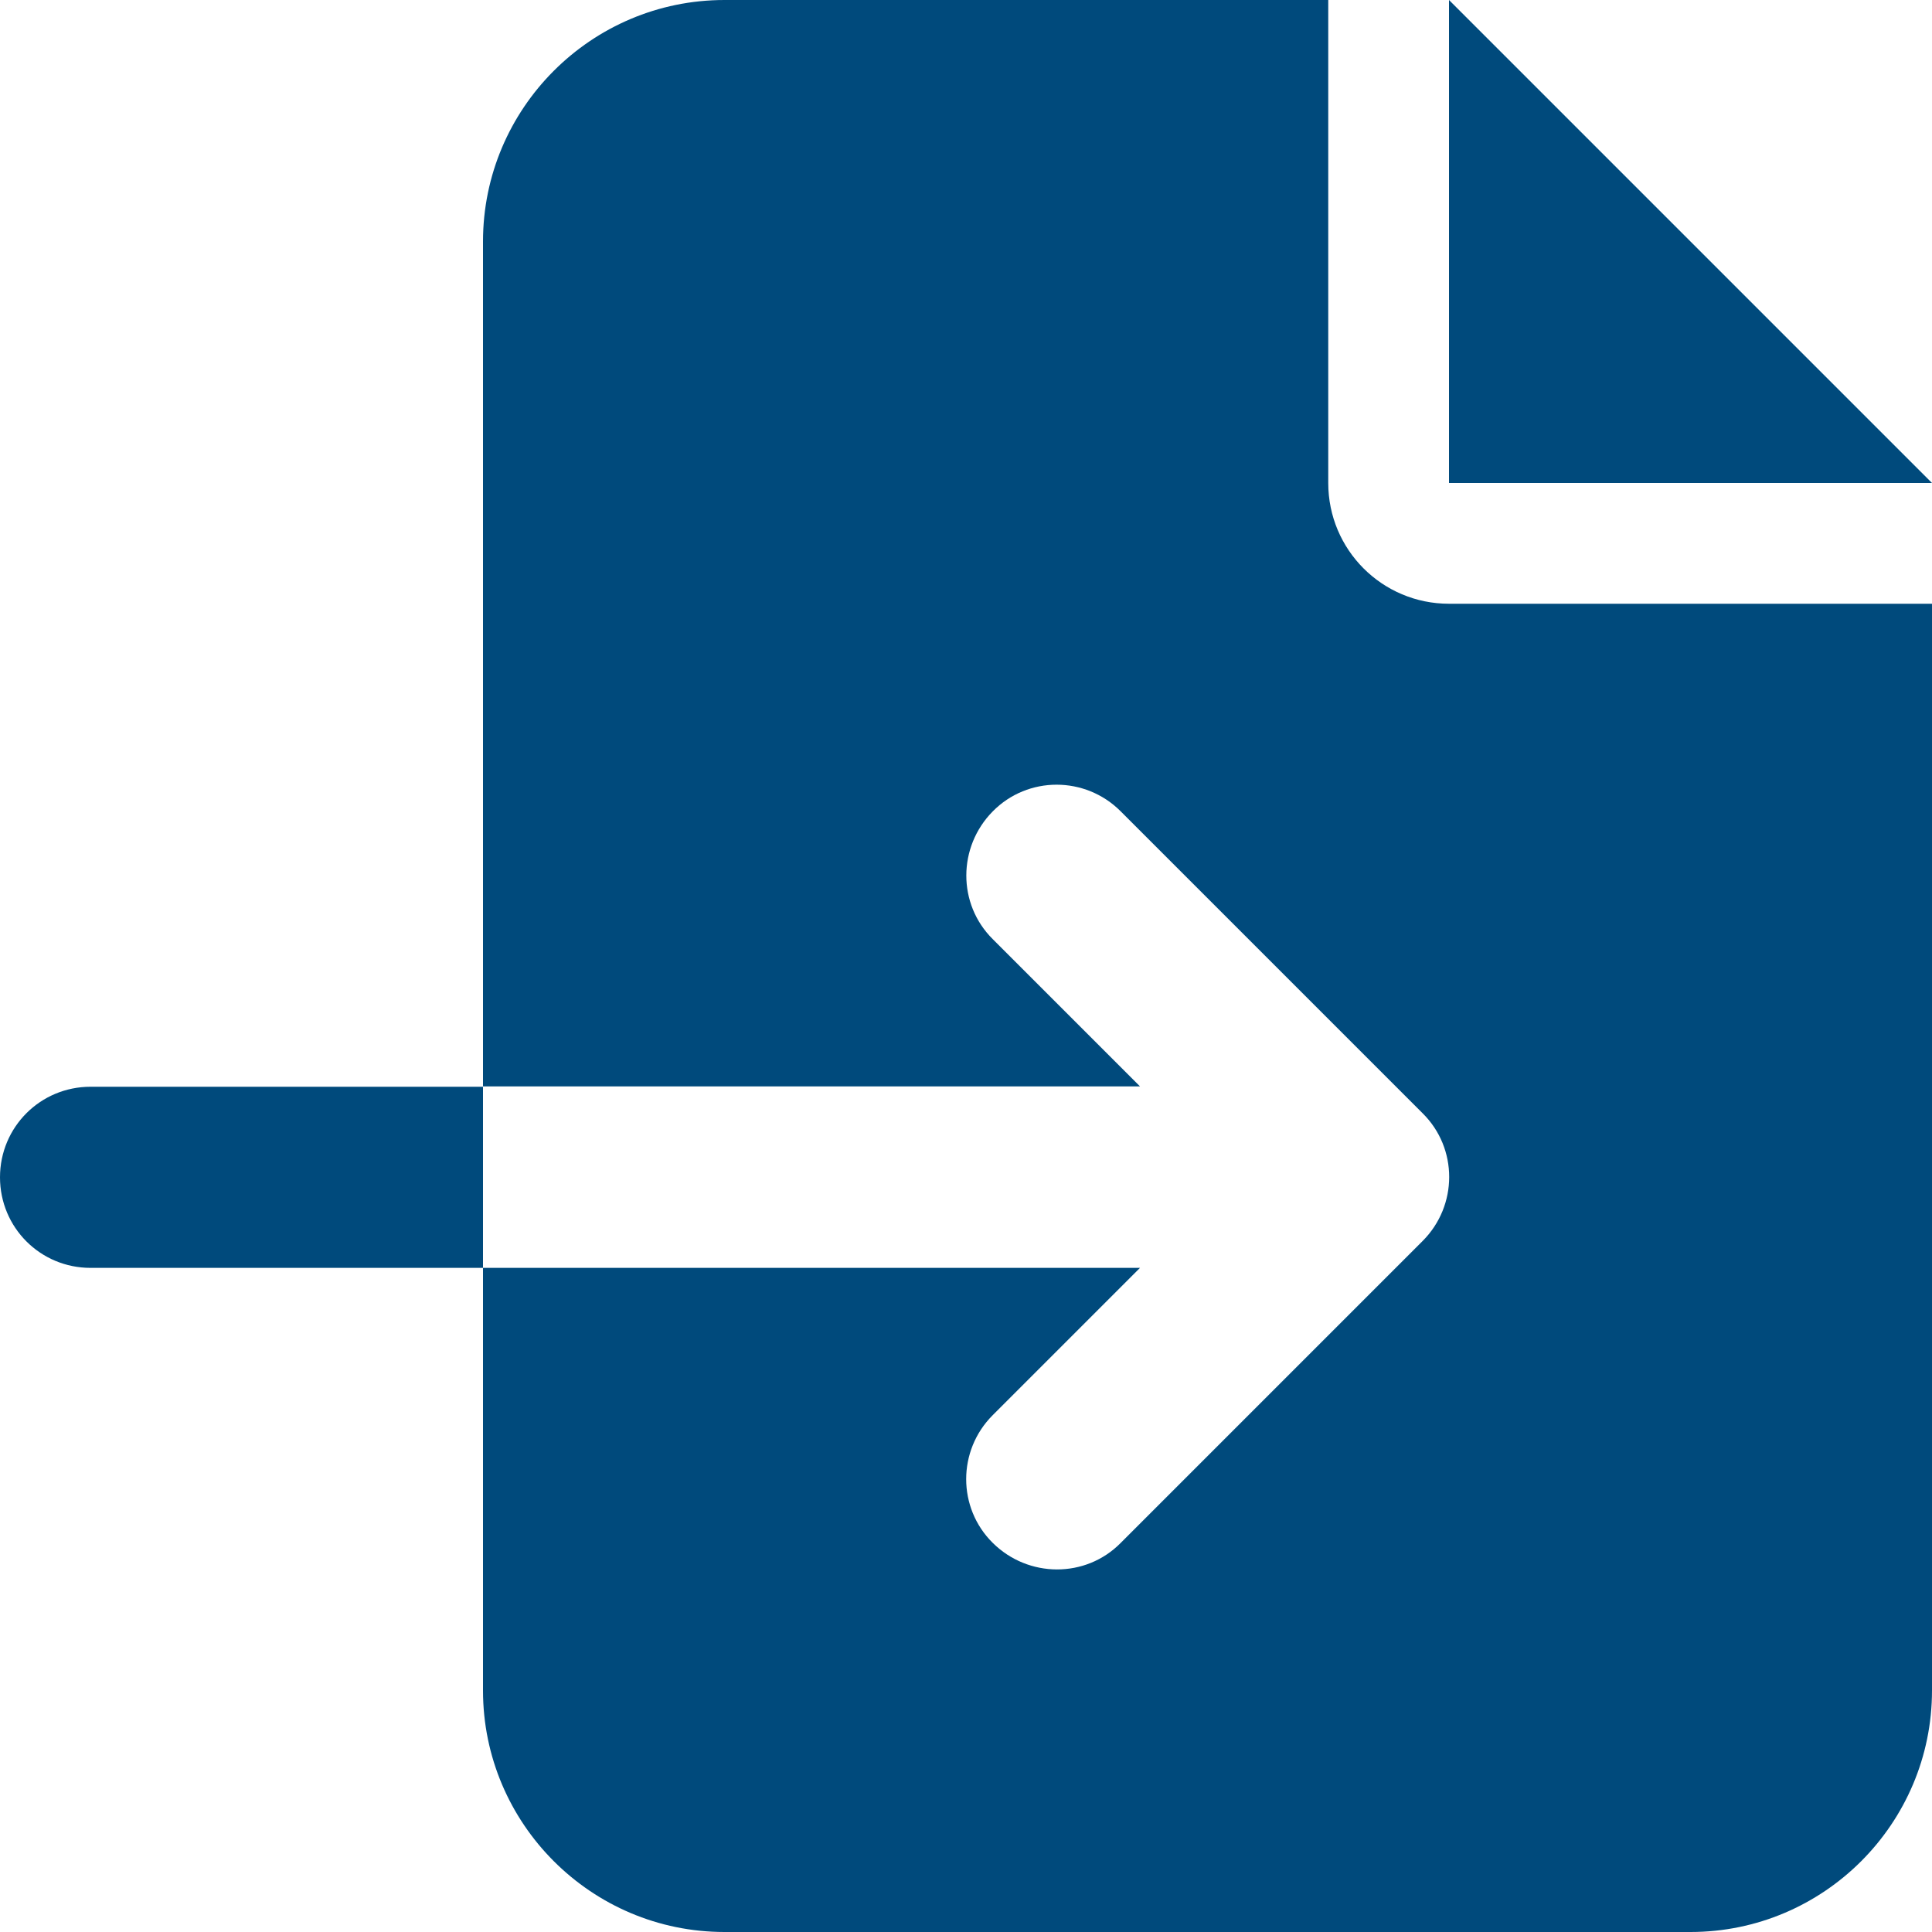 <svg width="16" height="16" viewBox="0 0 16 16" fill="none" xmlns="http://www.w3.org/2000/svg">
<g clip-path="url(#clip0_80_7123)">
<path d="M4 2C4 0.897 4.897 0 6 0H11V4C11 4.553 11.447 5 12 5H16V14C16 15.103 15.103 16 14 16H6C4.897 16 4 15.103 4 14V10.5H9.441L8.222 11.719C7.928 12.012 7.928 12.488 8.222 12.778C8.516 13.069 8.991 13.072 9.281 12.778L11.781 10.278C12.075 9.984 12.075 9.509 11.781 9.219L9.281 6.719C8.988 6.425 8.512 6.425 8.222 6.719C7.931 7.013 7.928 7.487 8.222 7.778L9.441 8.997H4V2ZM4 9V10.5H0.75C0.334 10.5 0 10.166 0 9.75C0 9.334 0.334 9 0.75 9H4ZM16 4H12V0L16 4Z" fill="#004A7C"/>
</g>
<defs>
<clipPath id="clip0_80_7123">
<path d="M0 0H16V16H0V0Z" fill="white"/>
</clipPath>
</defs>
</svg>
